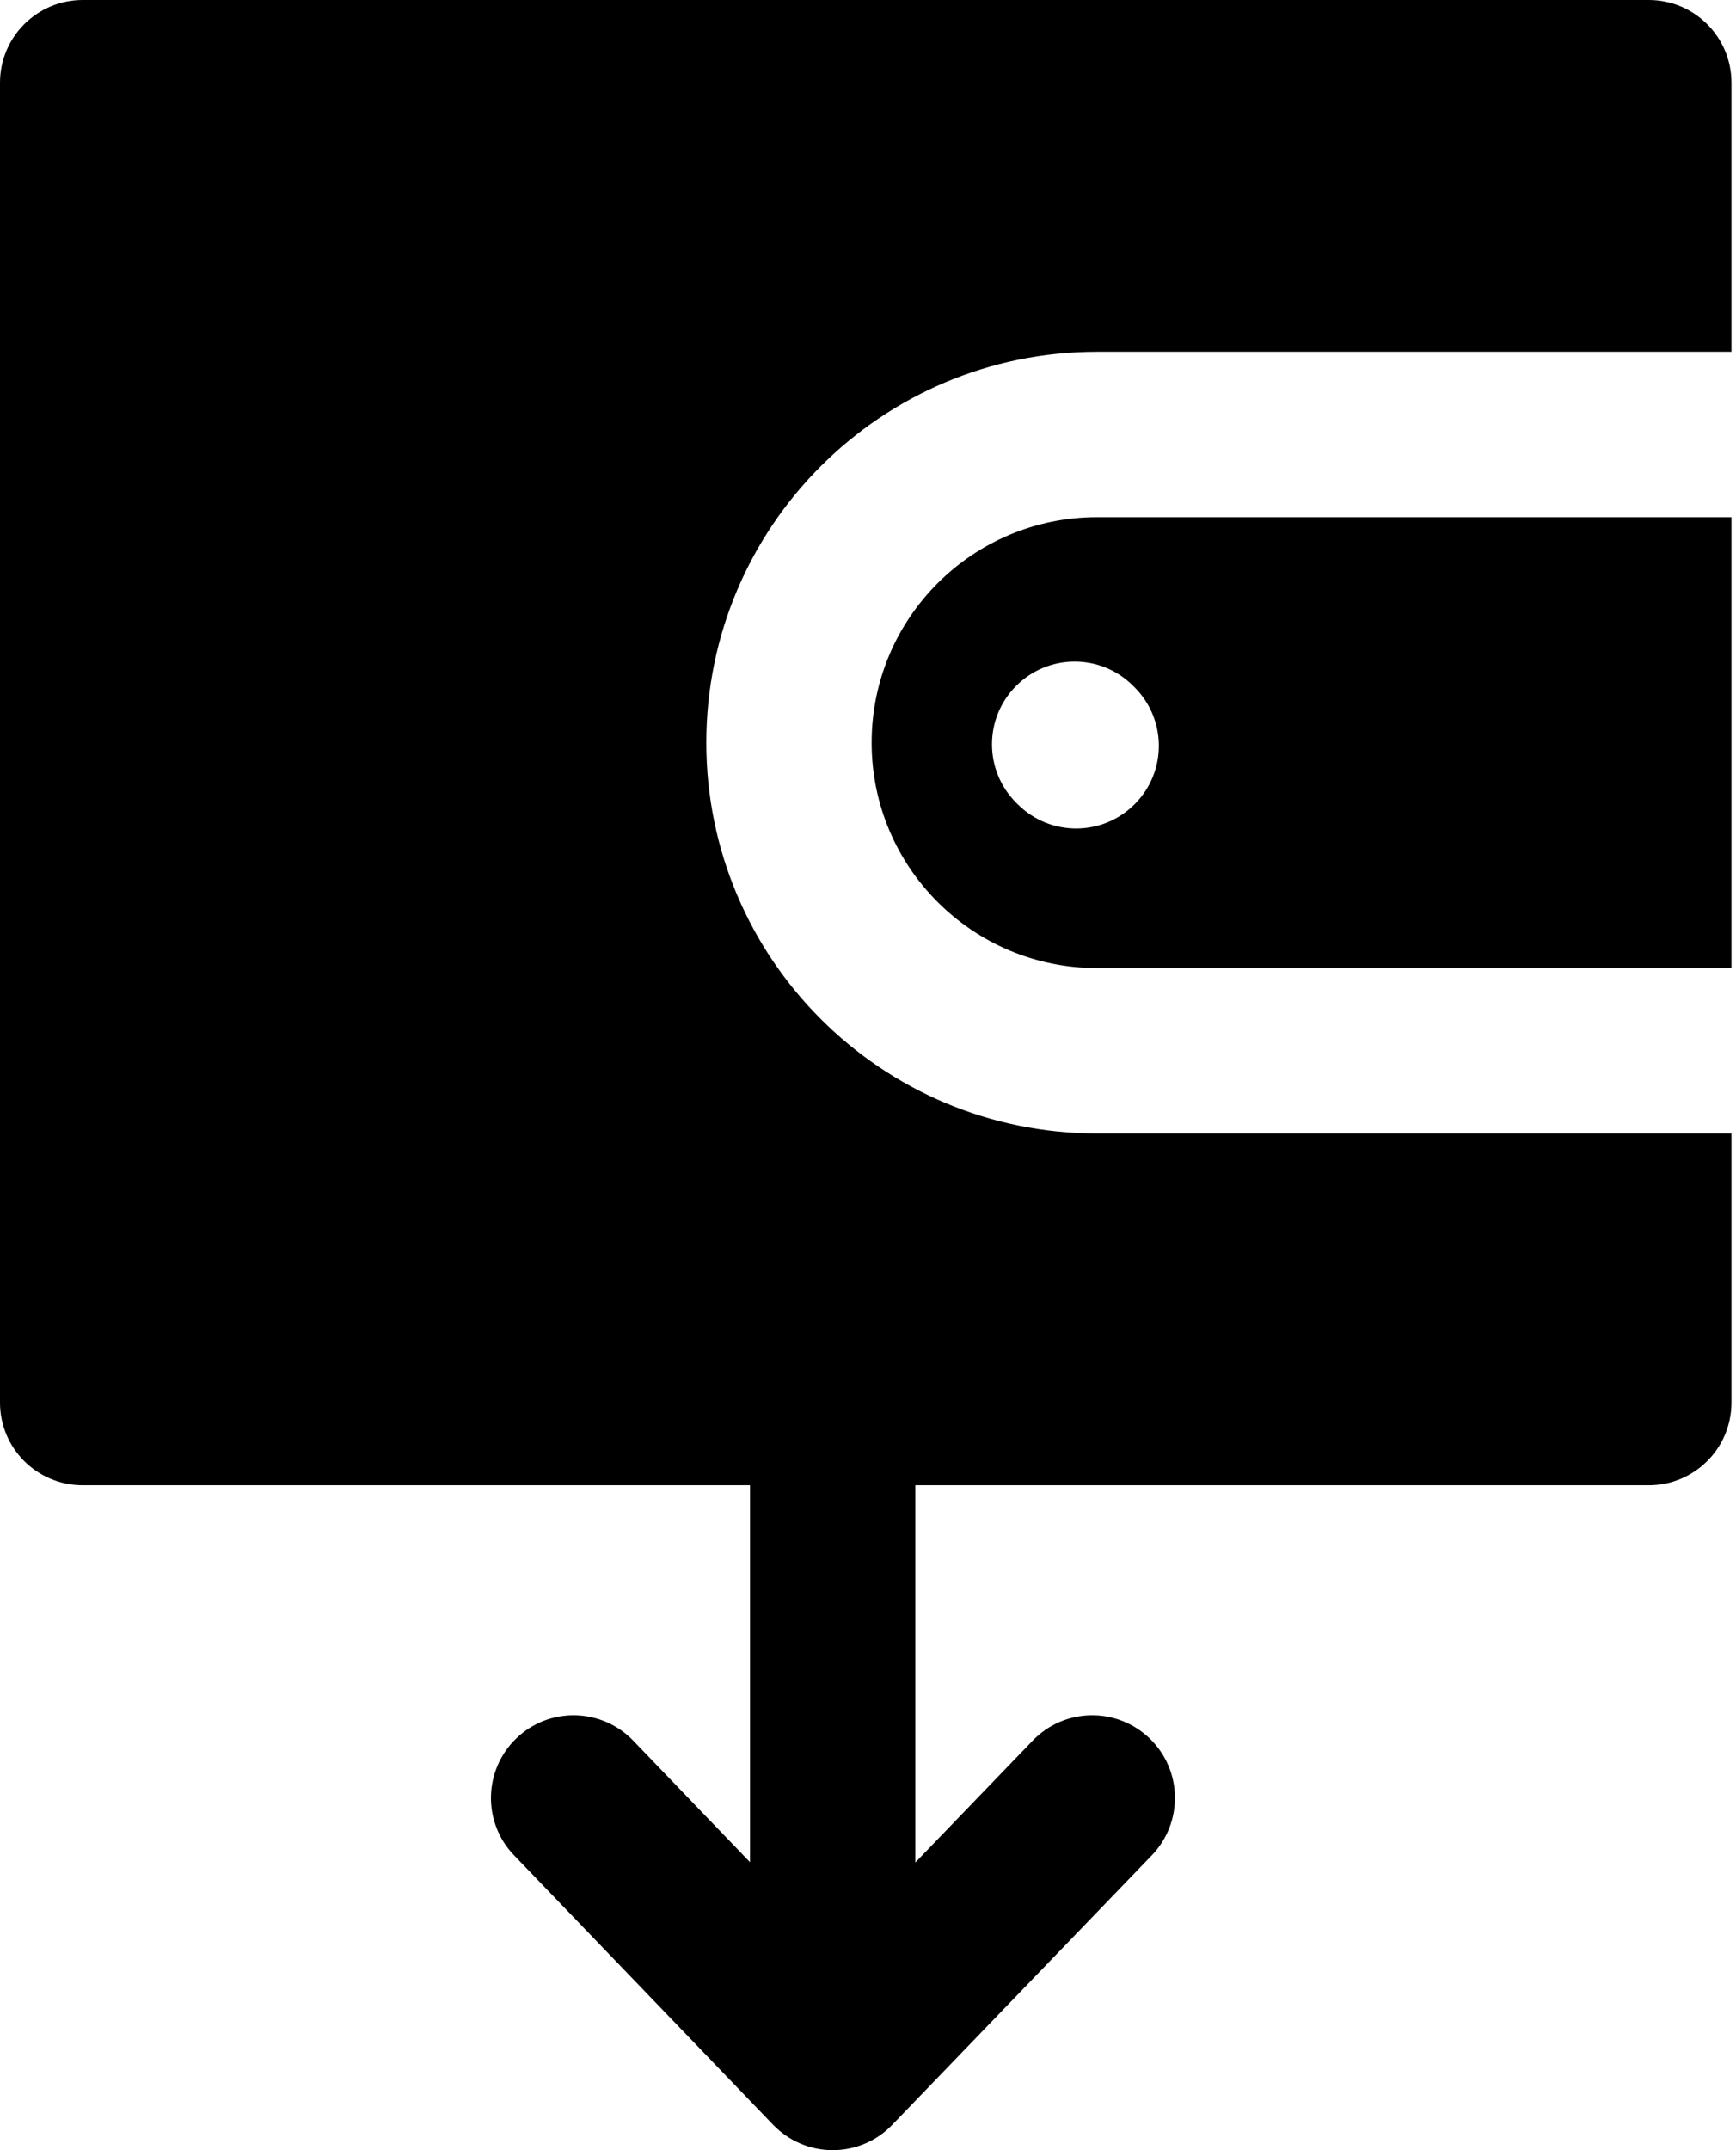 <svg width="21" height="26" viewBox="0 0 21 26" fill="none" xmlns="http://www.w3.org/2000/svg">
<path fill-rule="evenodd" clip-rule="evenodd" d="M0 1C0 0.448 0.448 0 1 0H19.945C20.497 0 20.945 0.448 20.945 1V4.254H13.27C10.66 4.254 8.544 6.37 8.544 8.98C8.544 11.59 10.66 13.706 13.27 13.706H20.945V16.96C20.945 17.513 20.497 17.96 19.945 17.96H11.073V22.521L12.493 21.047C12.876 20.649 13.509 20.638 13.907 21.021C14.305 21.404 14.316 22.037 13.933 22.435L10.793 25.694C10.605 25.89 10.345 26 10.073 26C9.801 26 9.541 25.889 9.352 25.693L6.218 22.434C5.835 22.036 5.848 21.403 6.246 21.02C6.644 20.637 7.277 20.65 7.66 21.048L9.073 22.518V17.96H1C0.448 17.96 0 17.513 0 16.96V1ZM13.27 6.254H20.945V11.706H13.27C11.765 11.706 10.544 10.486 10.544 8.98C10.544 7.474 11.765 6.254 13.27 6.254ZM13.707 8.293C13.317 7.902 12.683 7.902 12.293 8.293C11.902 8.683 11.902 9.317 12.293 9.707L12.311 9.725C12.702 10.116 13.335 10.116 13.725 9.725C14.116 9.335 14.116 8.702 13.725 8.311L13.707 8.293Z" fill="black"/>
</svg>
